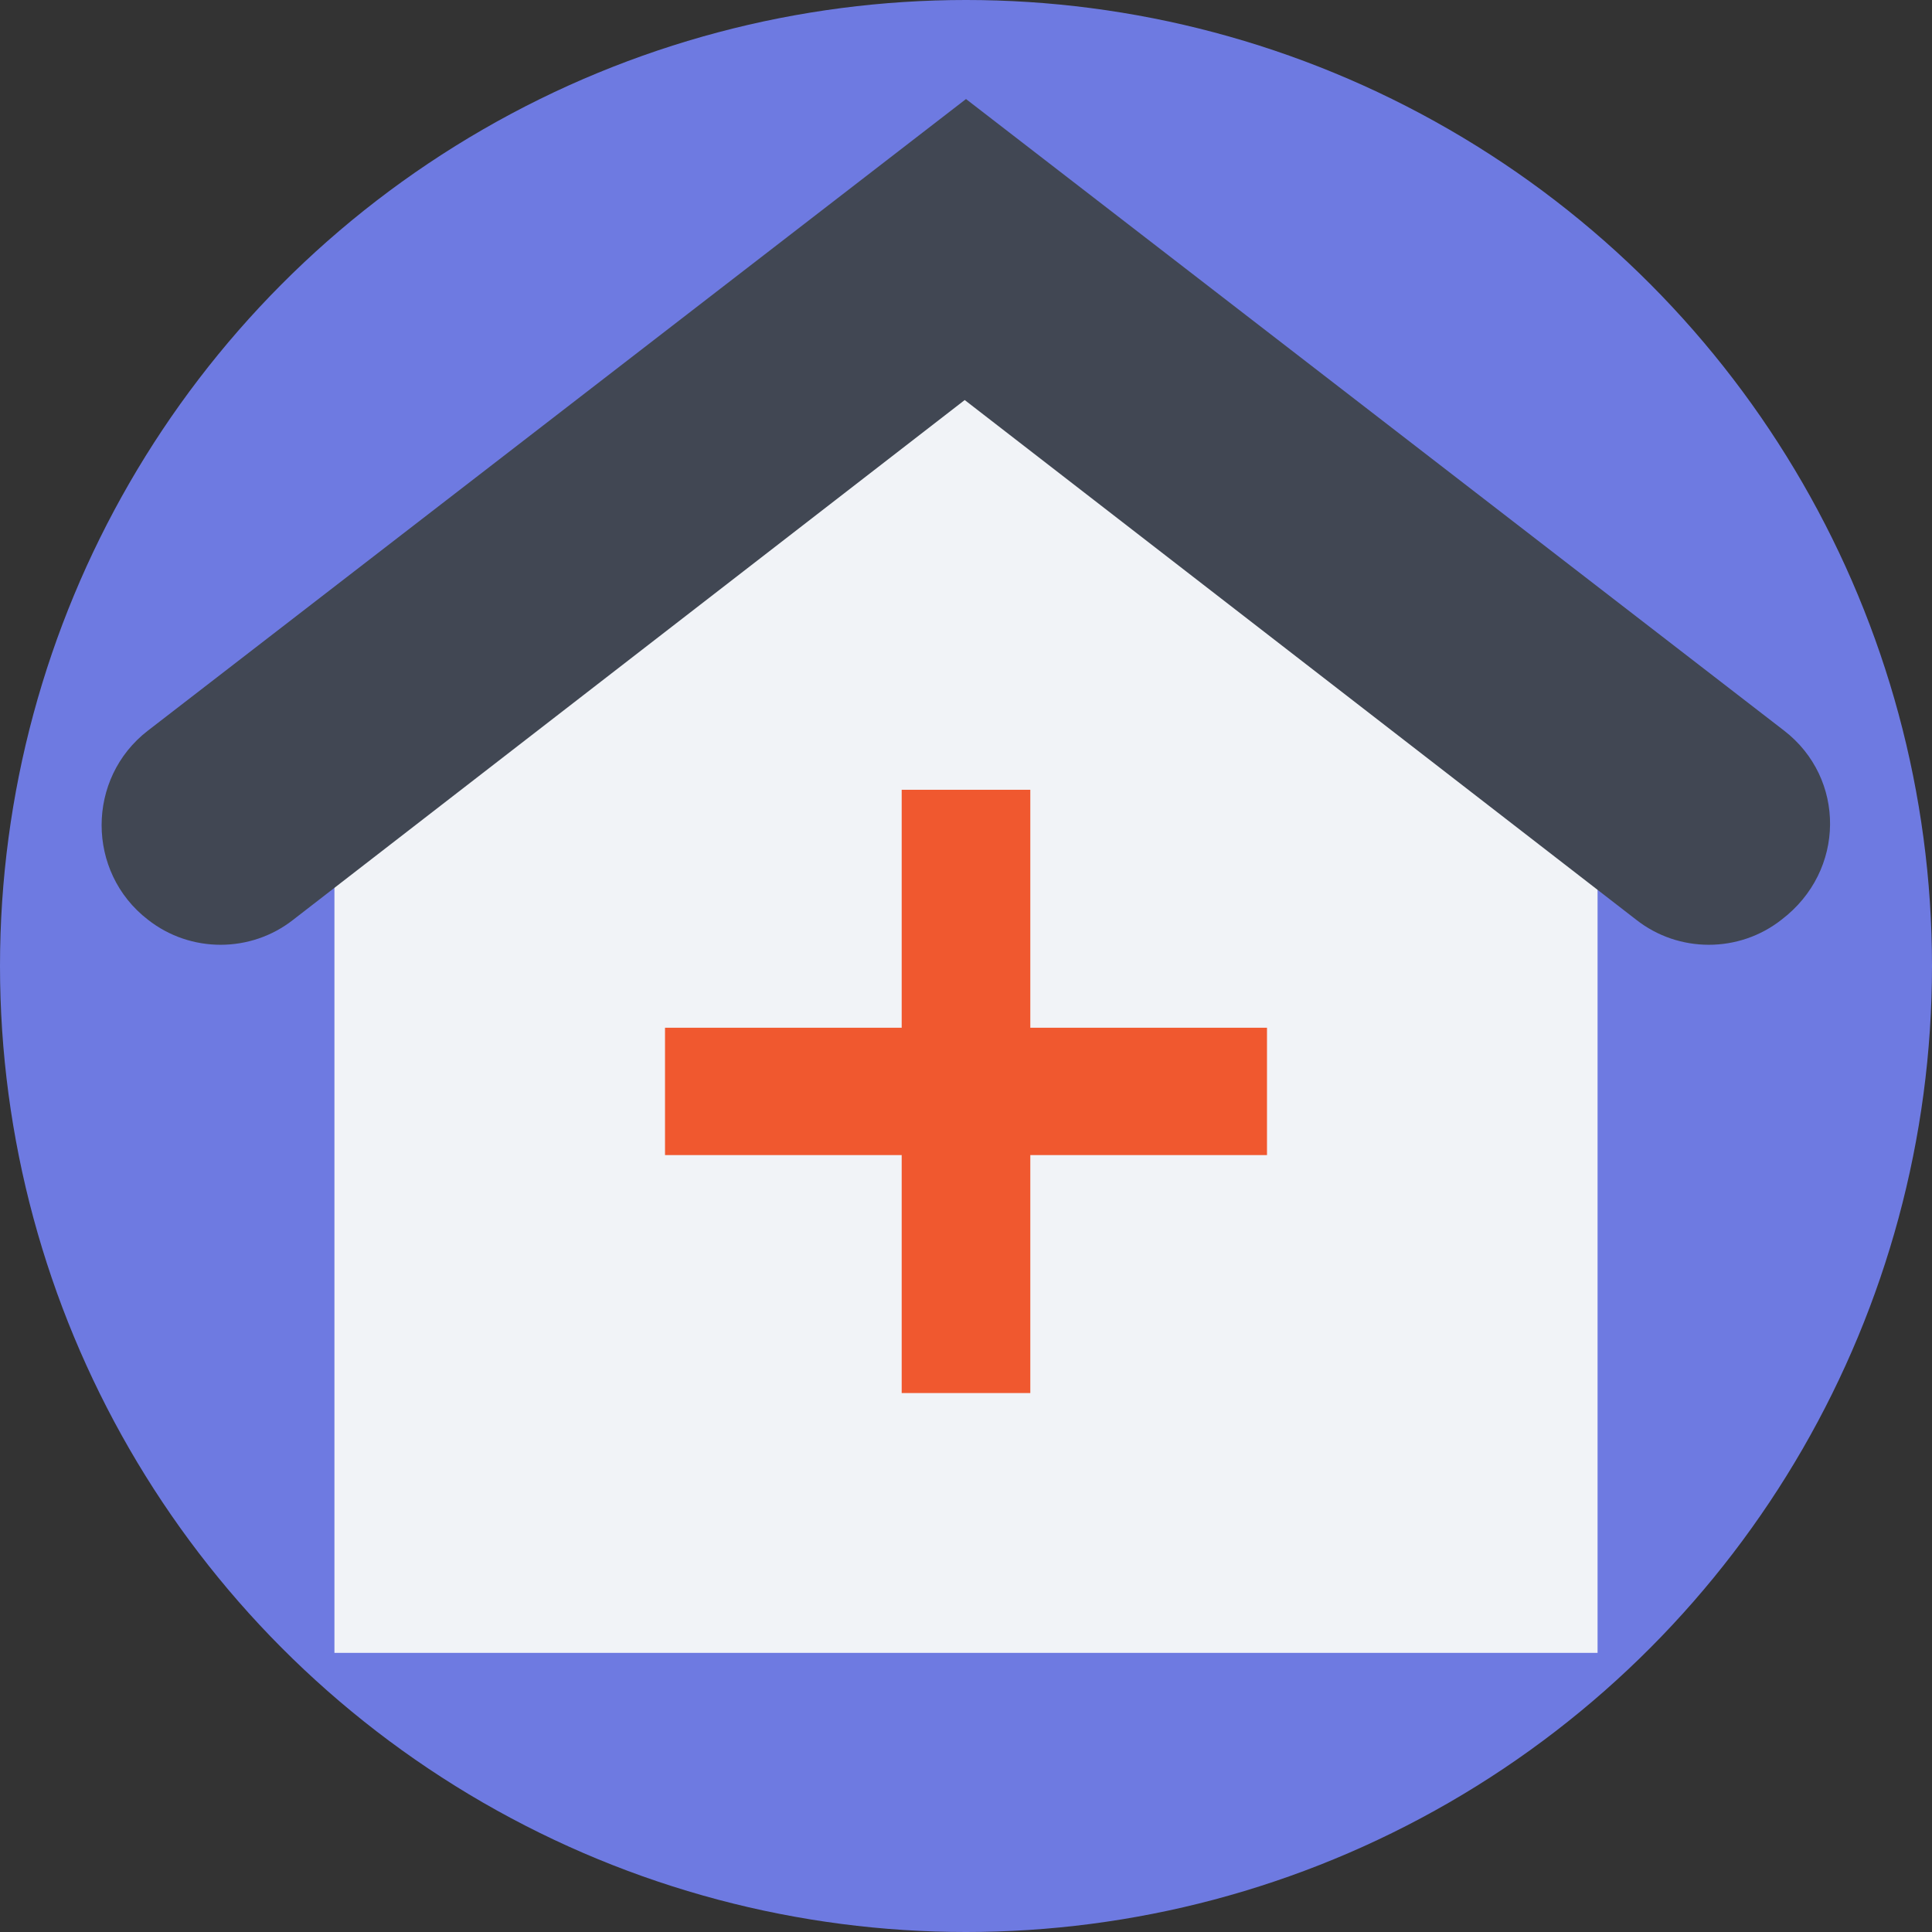 <?xml version="1.0" encoding="iso-8859-1"?>
<!-- Generator: Adobe Illustrator 19.0.0, SVG Export Plug-In . SVG Version: 6.00 Build 0)  -->
<svg version="1.1" id="Layer_1" xmlns="http://www.w3.org/2000/svg" xmlns:xlink="http://www.w3.org/1999/xlink" x="0px" y="0px"
	 viewBox="0 0 509.287 509.287" style="enable-background:new 0 0 509.287 509.287;" xml:space="preserve">
<rect x="0" y="0" width="509.287" height="509.287" fill="#333333" stroke="none"/>
<circle style="fill:#6e7ae1;" cx="254.644" cy="254.644" r="254.644"/>
<polygon style="fill:#F1F3F7;" points="421.128,435.709 88.159,435.709 88.159,187.507 254.644,83.412 421.128,187.507 "/>
<path style="fill:#414753;" d="M470.294,192.593L254.644,26.109L38.993,192.593c-16.275,12.546-16.275,37.298,0,49.844l0,0
	c11.189,8.816,27.126,8.816,38.315,0l176.996-136.985l176.996,136.985c11.189,8.816,27.126,8.816,38.315,0
	C486.57,229.552,486.57,205.139,470.294,192.593z"/>
<polygon style="fill:#F0582F;" points="333.987,270.919 271.597,270.919 271.597,208.191 237.69,208.191 237.69,270.919 
	175.301,270.919 175.301,304.487 237.69,304.487 237.69,367.216 271.597,367.216 271.597,304.487 333.987,304.487 "/>
</svg>
